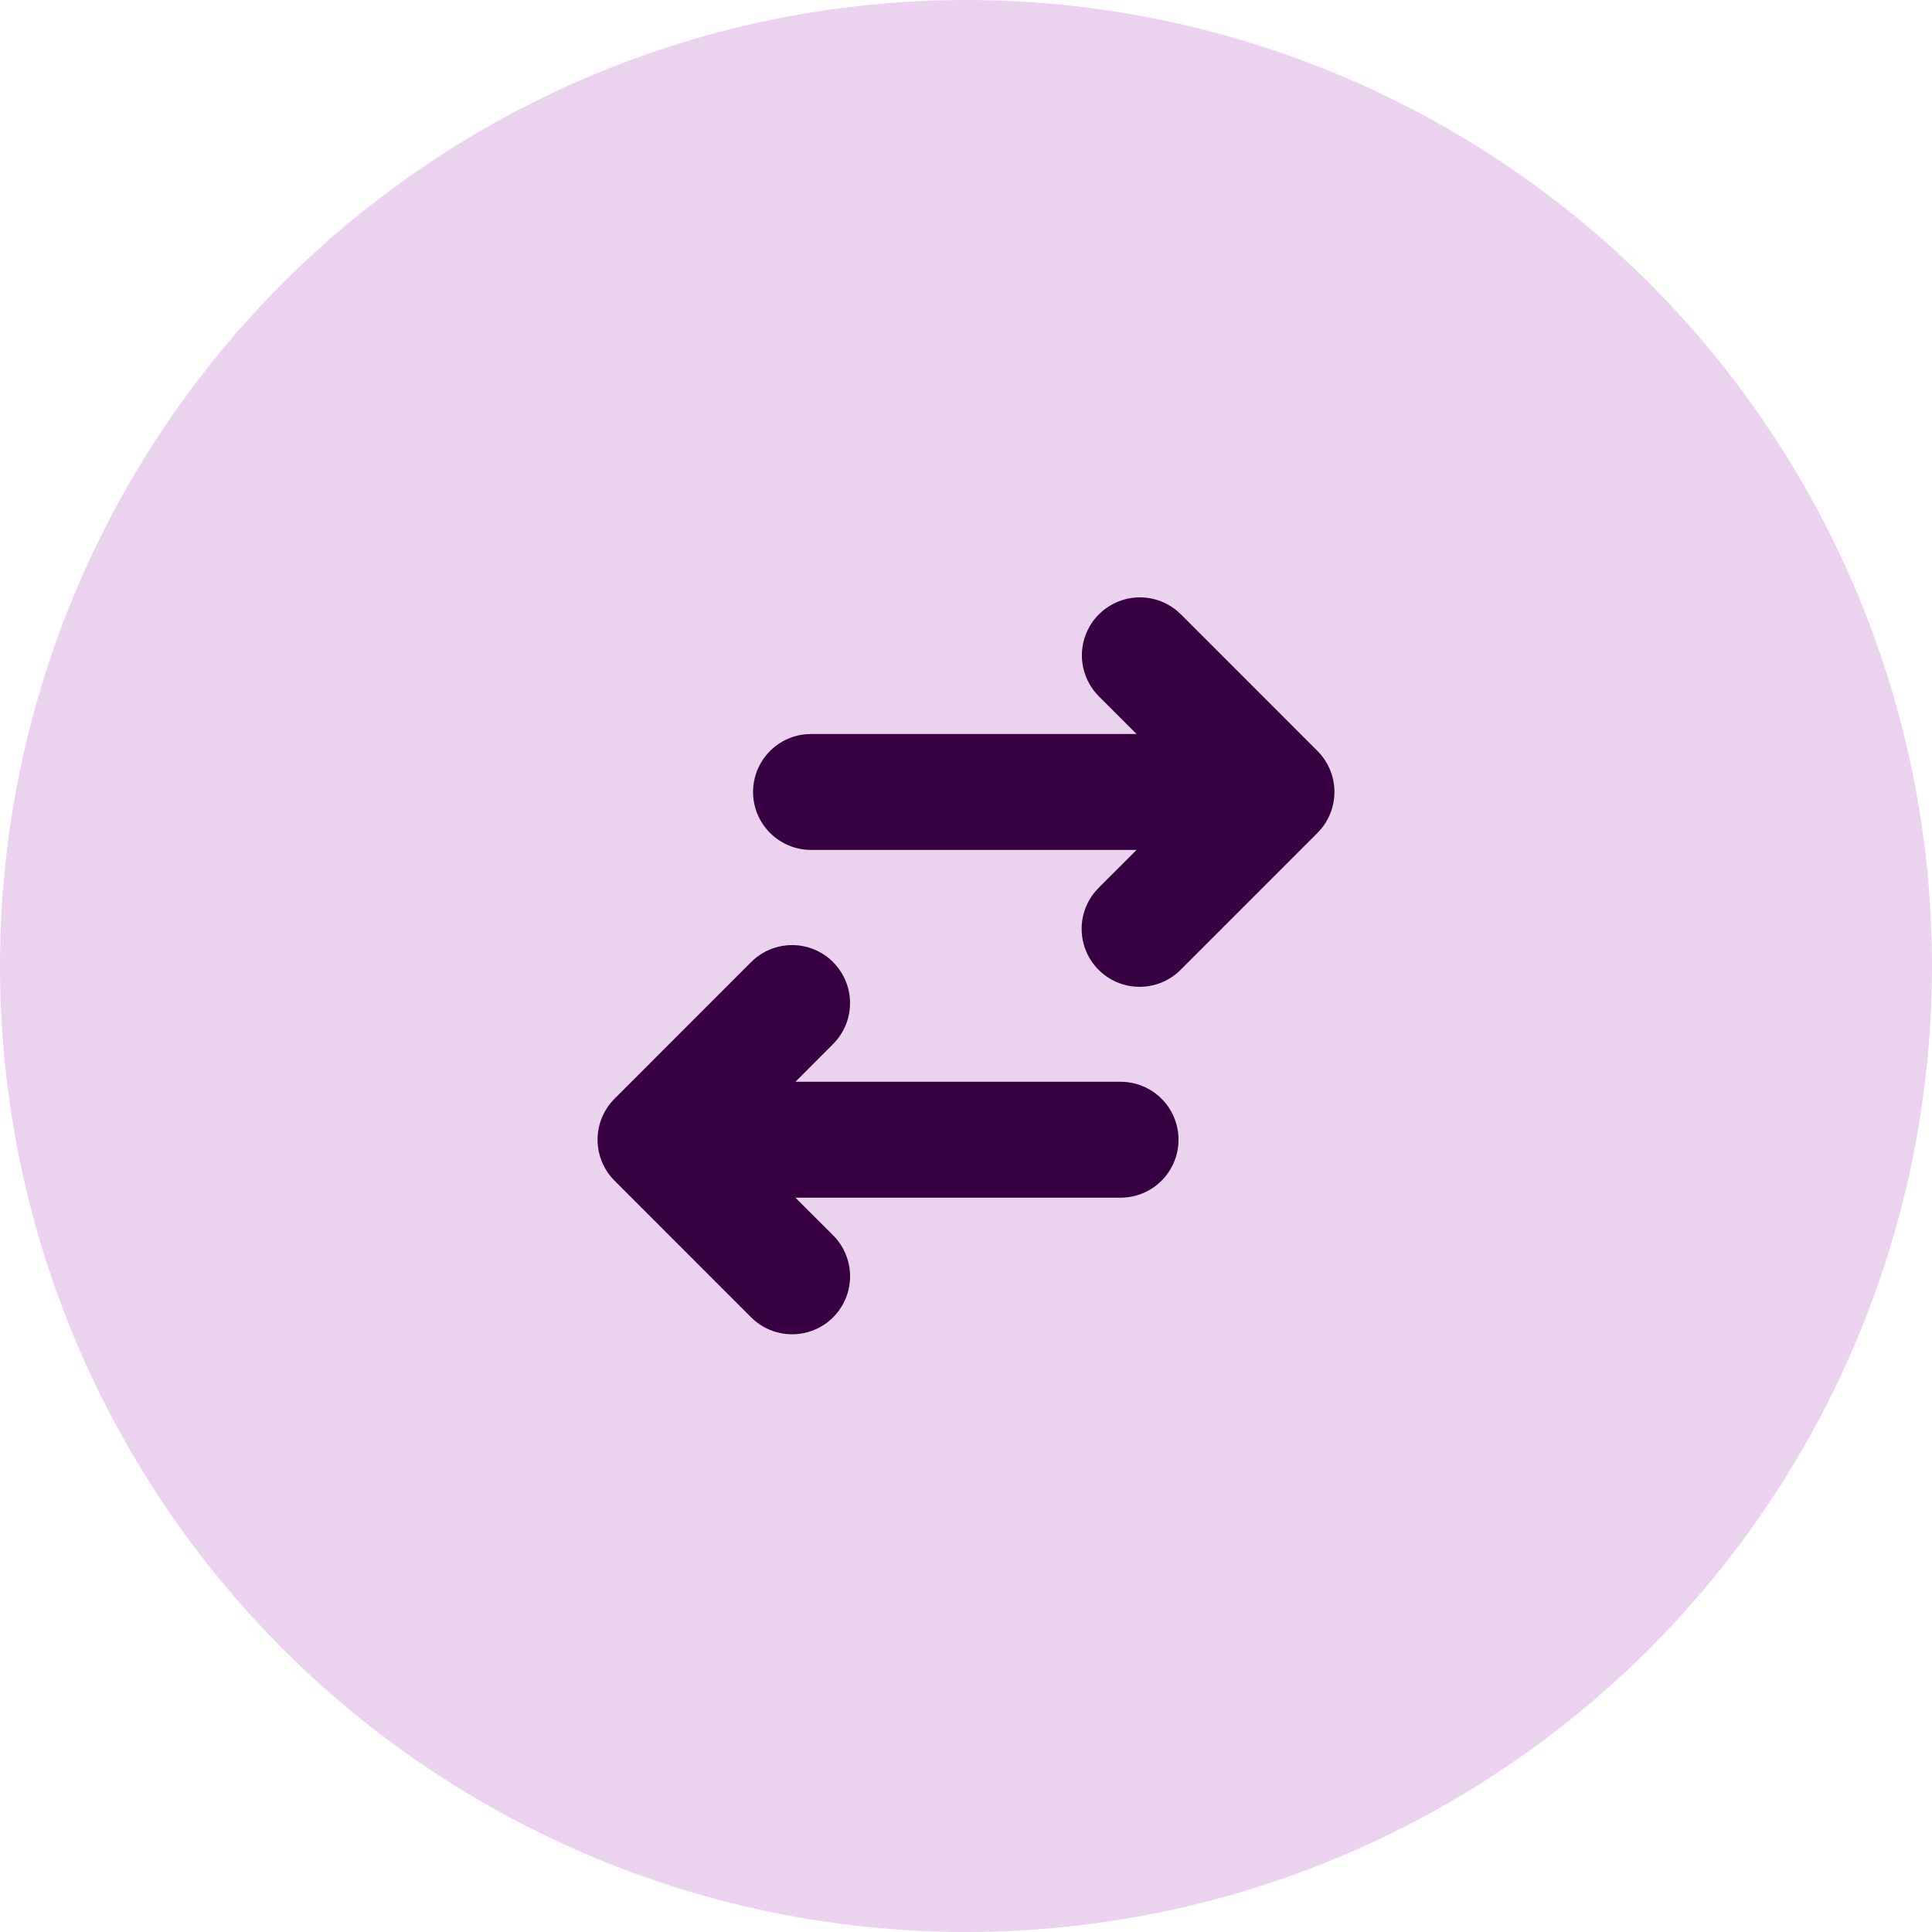 <svg width="50" height="50" viewBox="0 0 50 50" fill="none" xmlns="http://www.w3.org/2000/svg">
<circle cx="25" cy="25" r="25" fill="#BA68C8" fill-opacity="0.3"/>
<g clip-path="url(#clip0_475_1469)">
<path d="M21.56 24.9C21.841 25.181 21.999 25.562 21.999 25.96C21.999 26.357 21.841 26.738 21.56 27.02L20.586 27.996H29C29.398 27.996 29.779 28.154 30.061 28.435C30.342 28.716 30.5 29.098 30.5 29.496C30.5 29.894 30.342 30.275 30.061 30.556C29.779 30.838 29.398 30.996 29 30.996H20.586L21.561 31.97C21.842 32.251 22 32.633 22 33.031C22 33.429 21.842 33.81 21.561 34.092C21.28 34.373 20.898 34.531 20.5 34.531C20.102 34.531 19.72 34.373 19.439 34.092L15.904 30.556C15.623 30.274 15.465 29.893 15.465 29.495C15.465 29.098 15.623 28.716 15.904 28.435L19.439 24.899C19.578 24.759 19.744 24.649 19.926 24.573C20.108 24.498 20.303 24.459 20.5 24.459C20.697 24.459 20.892 24.498 21.074 24.573C21.256 24.649 21.422 24.759 21.561 24.899L21.56 24.9ZM28.44 15.9C28.702 15.637 29.053 15.481 29.424 15.462C29.794 15.443 30.159 15.562 30.447 15.796L30.561 15.899L34.096 19.435C34.358 19.697 34.514 20.048 34.533 20.419C34.552 20.789 34.433 21.154 34.199 21.442L34.096 21.556L30.561 25.092C30.29 25.367 29.923 25.527 29.537 25.538C29.15 25.55 28.774 25.411 28.488 25.152C28.201 24.894 28.025 24.534 27.997 24.149C27.968 23.763 28.09 23.382 28.336 23.084L28.439 22.97L29.414 21.996H21C20.613 21.998 20.24 21.851 19.959 21.585C19.677 21.319 19.51 20.955 19.491 20.568C19.473 20.181 19.604 19.802 19.859 19.51C20.113 19.218 20.47 19.036 20.856 19.002L21 18.996H29.414L28.439 18.021C28.3 17.881 28.189 17.716 28.114 17.534C28.038 17.352 27.999 17.157 27.999 16.96C27.999 16.763 28.038 16.568 28.114 16.386C28.189 16.203 28.3 16.038 28.439 15.899L28.44 15.9Z" fill="#360040"/>
</g>
<defs>
<clipPath id="clip0_475_1469">
<rect width="24" height="24" fill="white" transform="translate(13 13)"/>
</clipPath>
</defs>
</svg>
